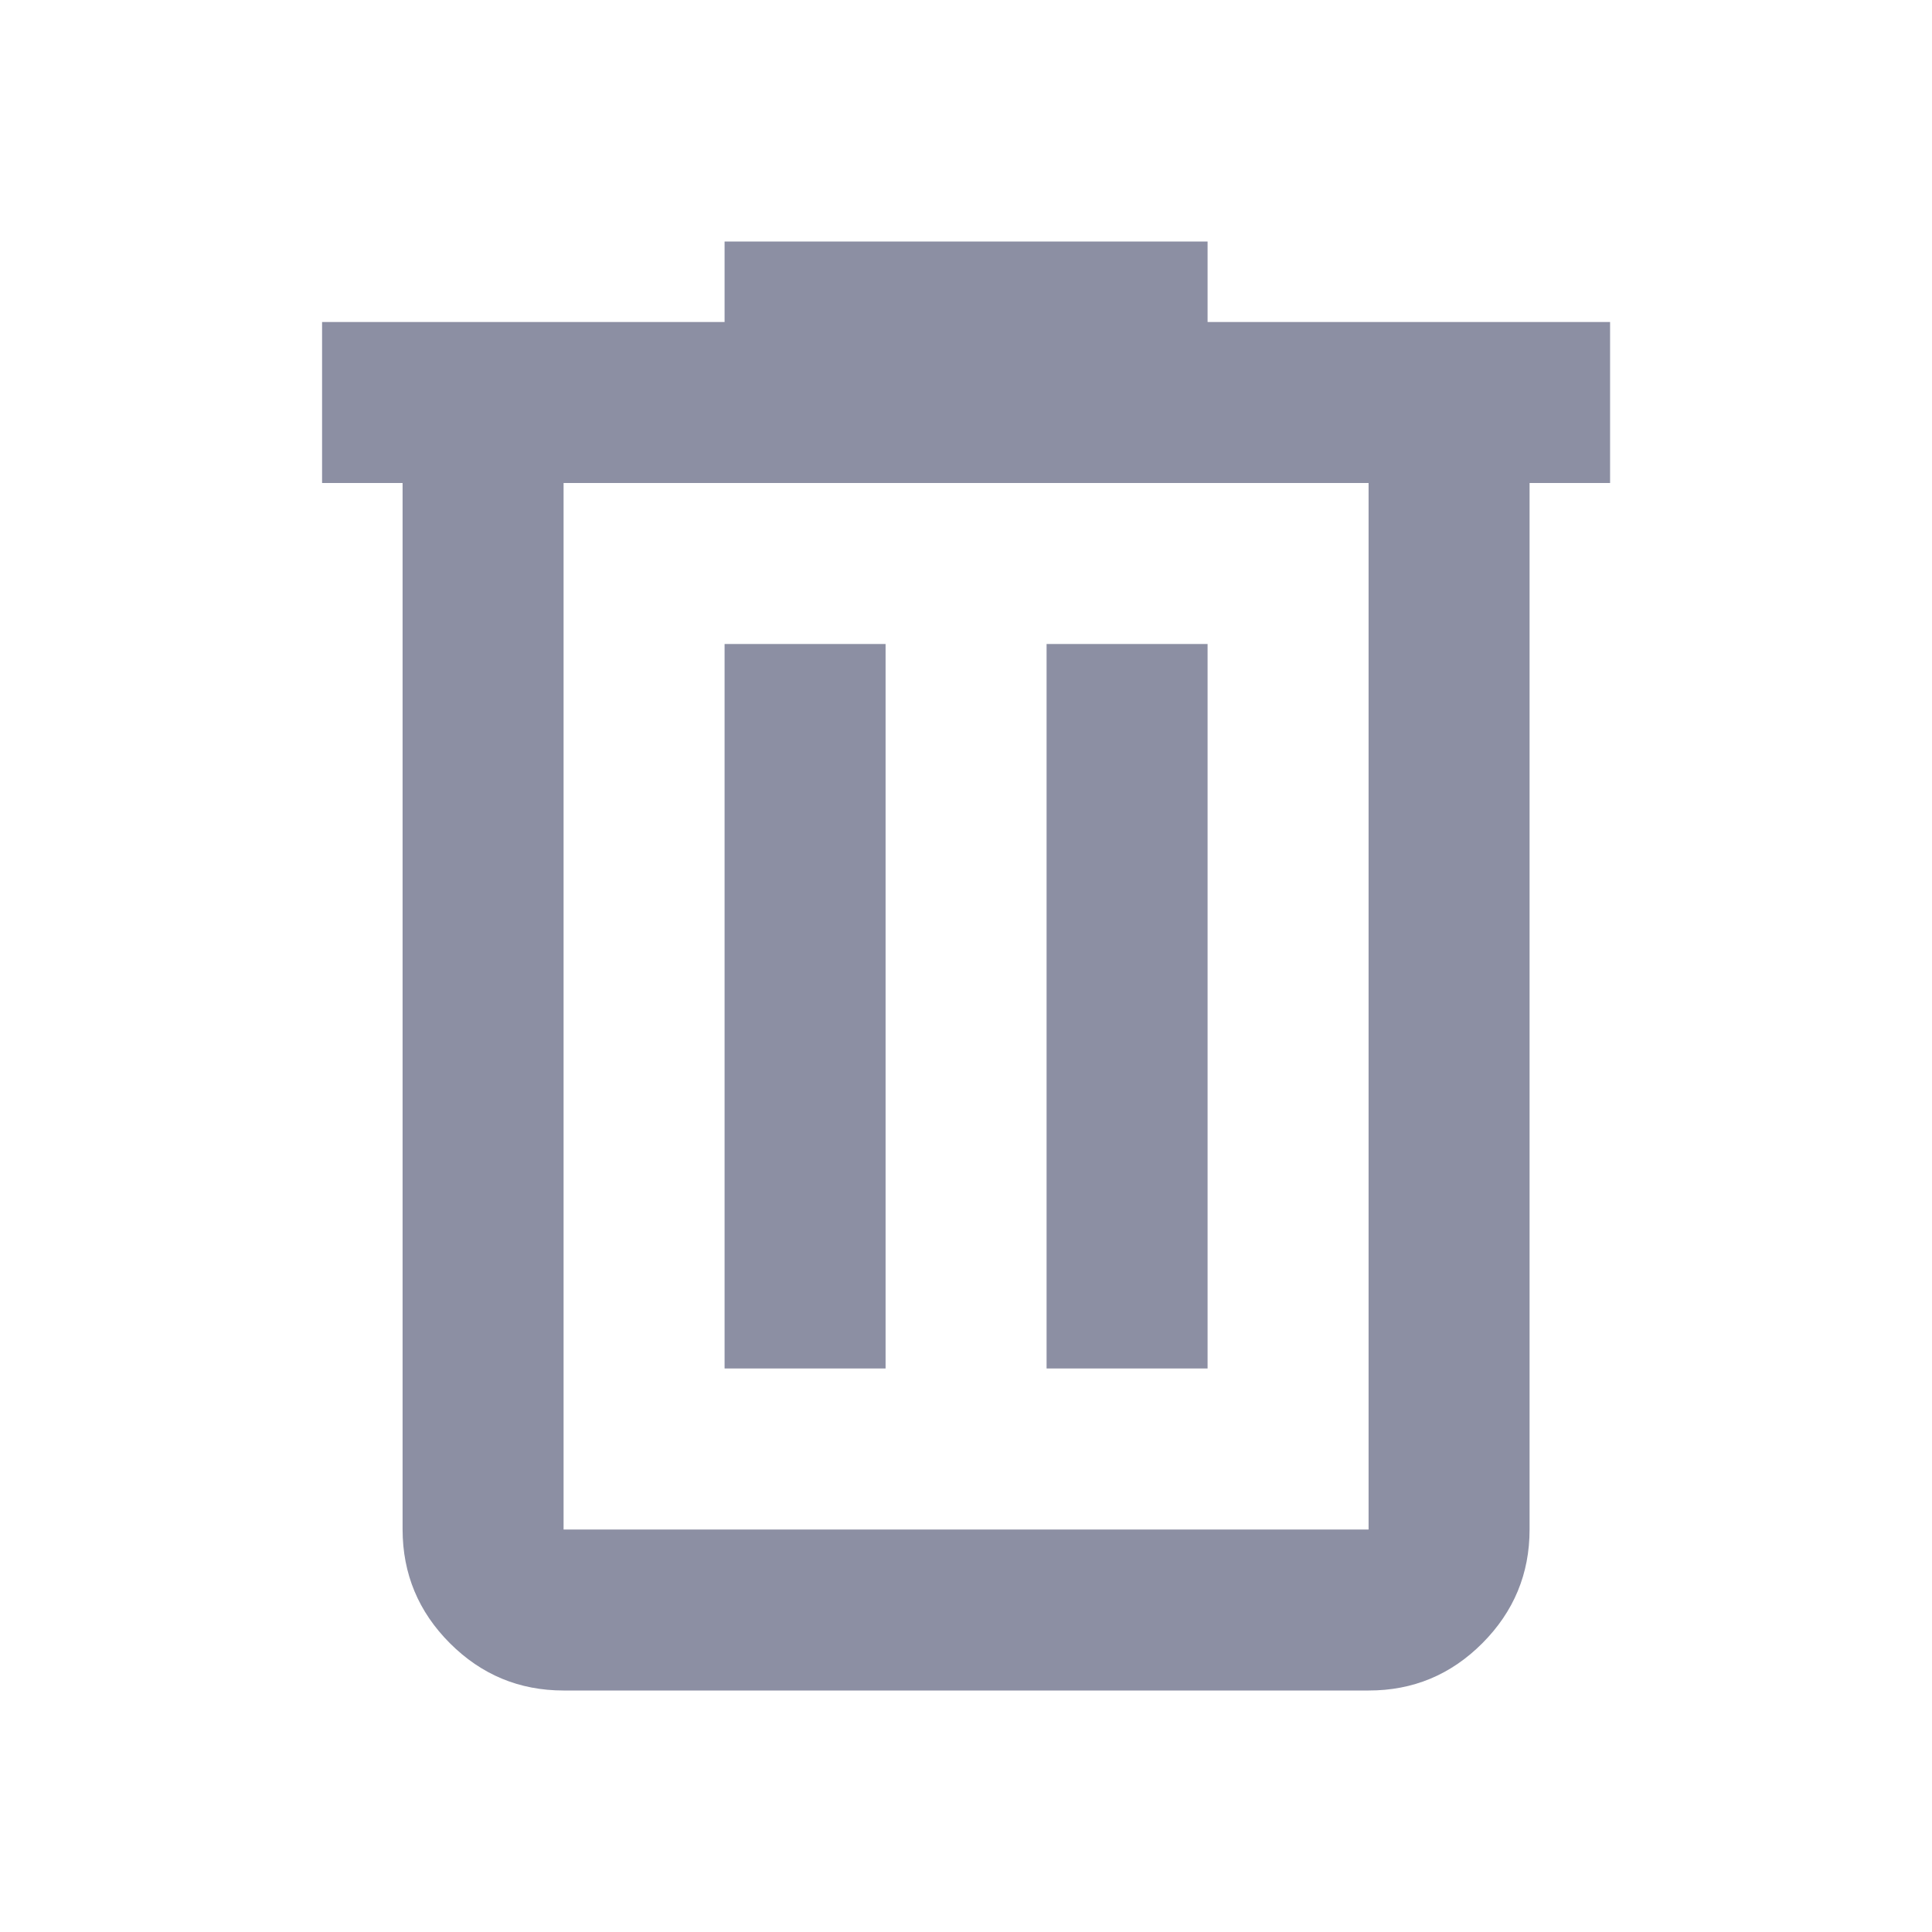 <svg width="24" height="24" viewBox="0 0 24 24" fill="none" xmlns="http://www.w3.org/2000/svg">
<path d="M7.001 21C6.451 21 5.98 20.804 5.589 20.413C5.198 20.022 5.002 19.551 5.001 19V6H4.001V4H9.001V3H15.001V4H20.001V6H19.001V19C19.001 19.55 18.805 20.021 18.414 20.413C18.023 20.805 17.552 21.001 17.001 21H7.001ZM17.001 6H7.001V19H17.001V6ZM9.001 17H11.001V8H9.001V17ZM13.001 17H15.001V8H13.001V17Z" fill="#8C8FA3"/>
</svg>
